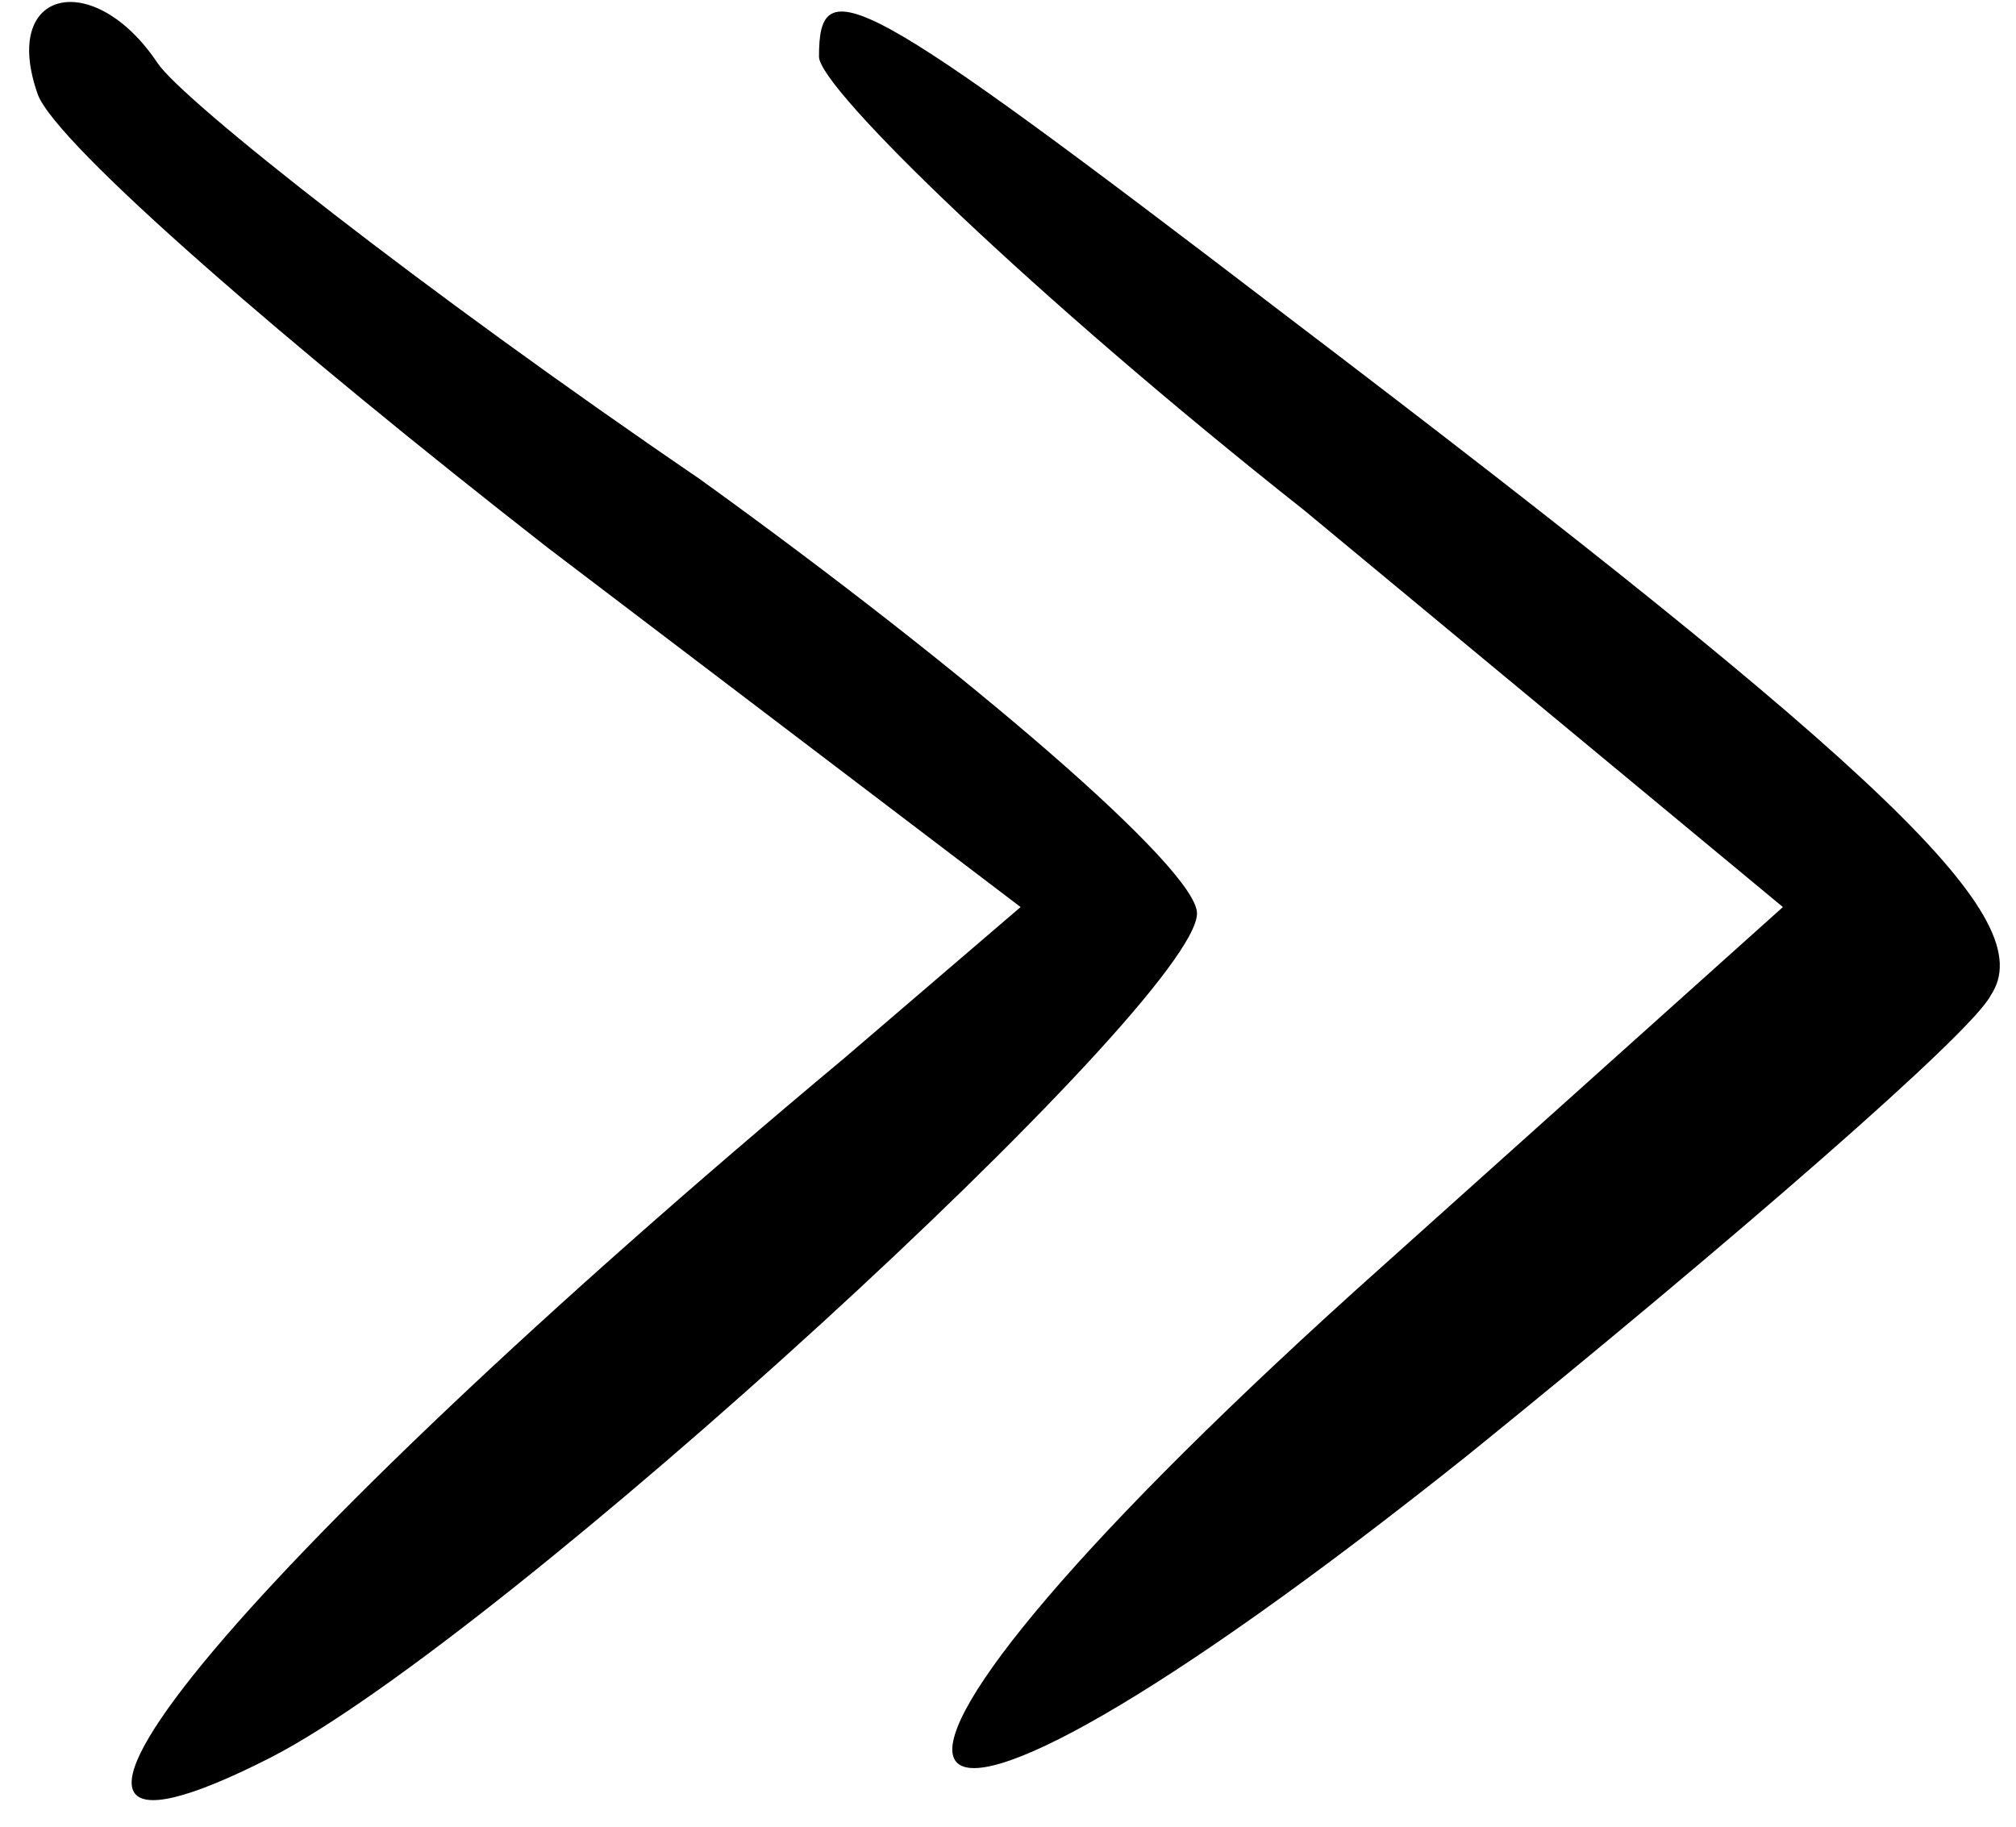 <?xml version="1.0" standalone="no"?>
<!DOCTYPE svg PUBLIC "-//W3C//DTD SVG 20010904//EN"
 "http://www.w3.org/TR/2001/REC-SVG-20010904/DTD/svg10.dtd">
<svg version="1.0" xmlns="http://www.w3.org/2000/svg"
 width="32pt" height="29pt" viewBox="0 0 32 29"
 preserveAspectRatio="xMidYMid meet">

<g transform="translate(0,29) scale(0.1,-0.1)"
fill="#000000" stroke="none">
<path d="M6 275 c3 -8 40 -40 81 -72 l75 -57 -28 -24 c-97 -81 -144 -138 -91
-111 37 19 147 120 147 134 0 7 -36 38 -79 69 -44 30 -82 60 -86 66 -10 15
-25 12 -19 -5z"/>
<path d="M130 281 c0 -5 34 -38 77 -72 l76 -63 -68 -61 c-94 -85 -81 -105 18
-26 42 34 80 67 83 73 8 12 -16 35 -112 108 -68 52 -74 55 -74 41z"/>
</g>
</svg>
